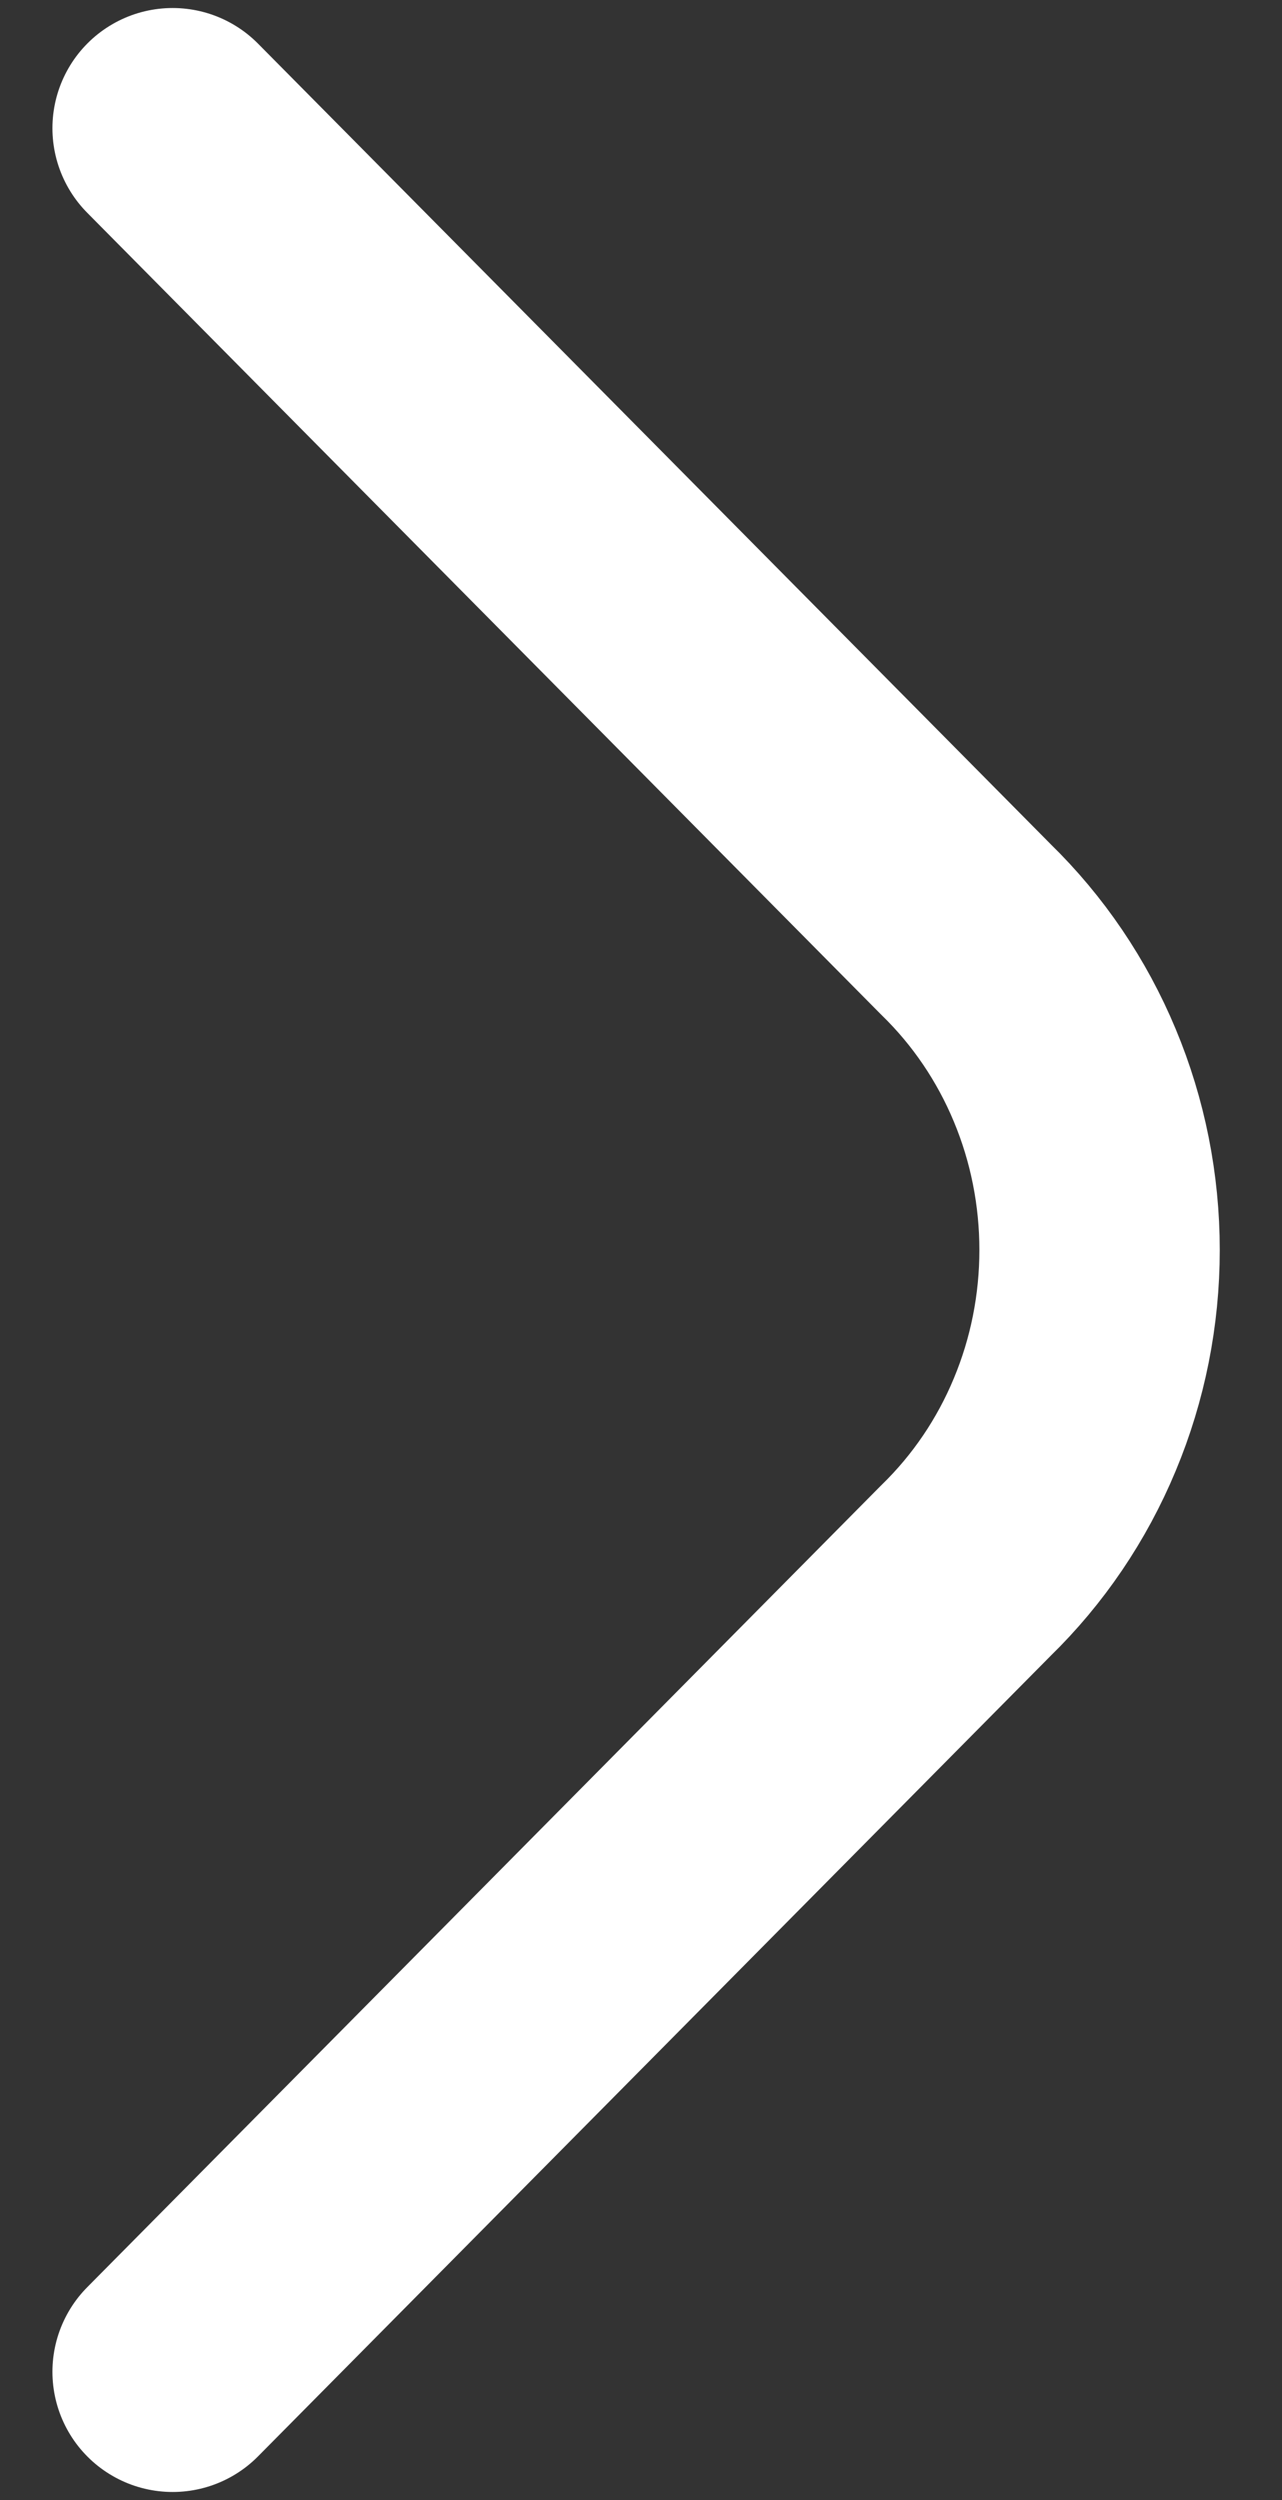 <svg width="20" height="39" viewBox="0 0 20 39" fill="none" xmlns="http://www.w3.org/2000/svg">
<rect x="0" y="0" width="20" height="39" fill="#333333" stroke="none"/>
<path d="M2.693 2L15.07 14.5C15.728 15.141 16.253 15.915 16.611 16.775C16.97 17.635 17.154 18.562 17.154 19.5C17.154 20.438 16.97 21.364 16.611 22.224C16.253 23.085 15.728 23.859 15.07 24.5L2.693 37" stroke="white" stroke-width="3.75" stroke-linecap="round" stroke-linejoin="round"/>
</svg>
